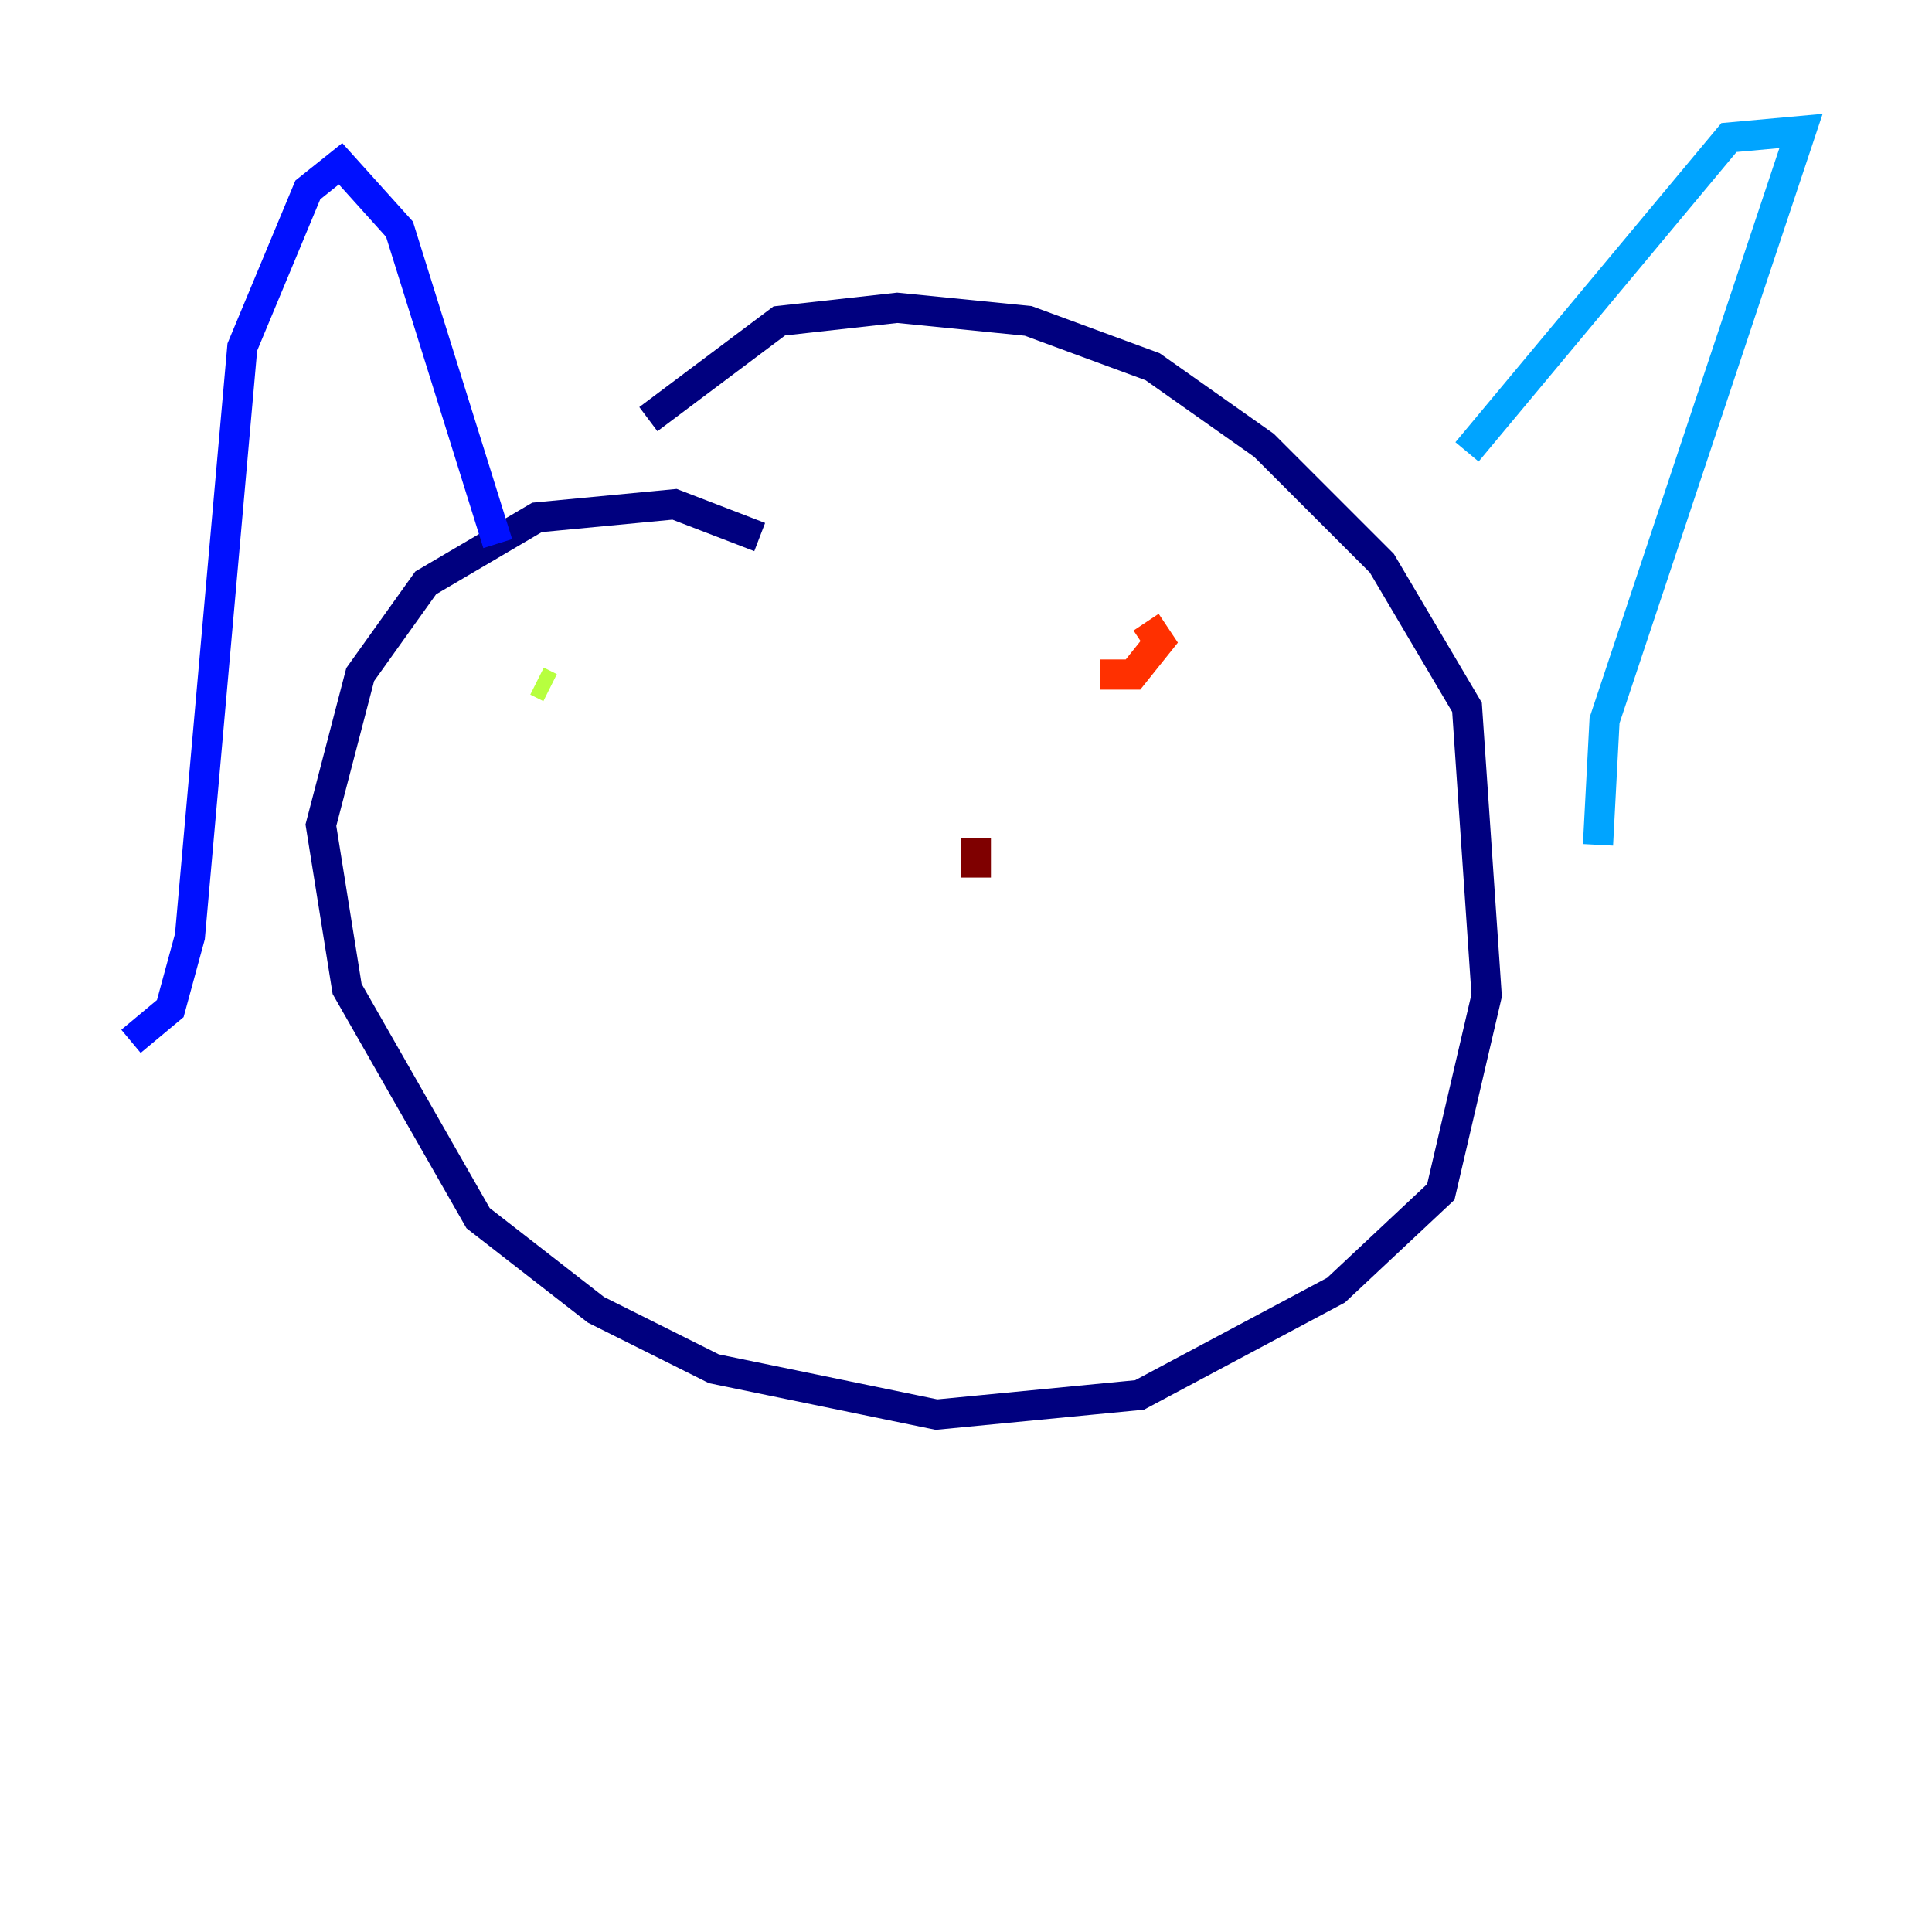 <?xml version="1.0" encoding="utf-8" ?>
<svg baseProfile="tiny" height="128" version="1.2" viewBox="0,0,128,128" width="128" xmlns="http://www.w3.org/2000/svg" xmlns:ev="http://www.w3.org/2001/xml-events" xmlns:xlink="http://www.w3.org/1999/xlink"><defs /><polyline fill="none" points="50.332,35.58 44.691,33.41 35.58,34.278 28.203,38.617 23.864,44.691 21.261,54.671 22.997,65.519 31.675,80.705 39.485,86.78 47.295,90.685 62.047,93.722 75.498,92.42 88.515,85.478 95.458,78.969 98.495,65.953 97.193,46.861 91.552,37.315 83.742,29.505 76.366,24.298 68.122,21.261 59.444,20.393 51.634,21.261 42.956,27.77" stroke="#00007f" stroke-width="2" /><polyline fill="none" points="8.678,68.99 11.281,66.82 12.583,62.047 16.054,22.997 20.393,12.583 22.563,10.848 26.468,15.186 32.976,36.014" stroke="#0010ff" stroke-width="2" /><polyline fill="none" points="97.193,29.939 114.549,9.112 119.322,8.678 106.305,47.729 105.871,55.973" stroke="#00a4ff" stroke-width="2" /><polyline fill="none" points="56.841,53.37 56.841,53.37" stroke="#3fffb7" stroke-width="2" /><polyline fill="none" points="35.58,45.125 36.447,45.559" stroke="#b7ff3f" stroke-width="2" /><polyline fill="none" points="62.047,60.746 62.047,60.746" stroke="#ffb900" stroke-width="2" /><polyline fill="none" points="72.895,44.691 75.064,44.691 76.8,42.522 75.932,41.22" stroke="#ff3000" stroke-width="2" /><polyline fill="none" points="64.651,55.539 64.651,58.142" stroke="#7f0000" stroke-width="2" /></svg>